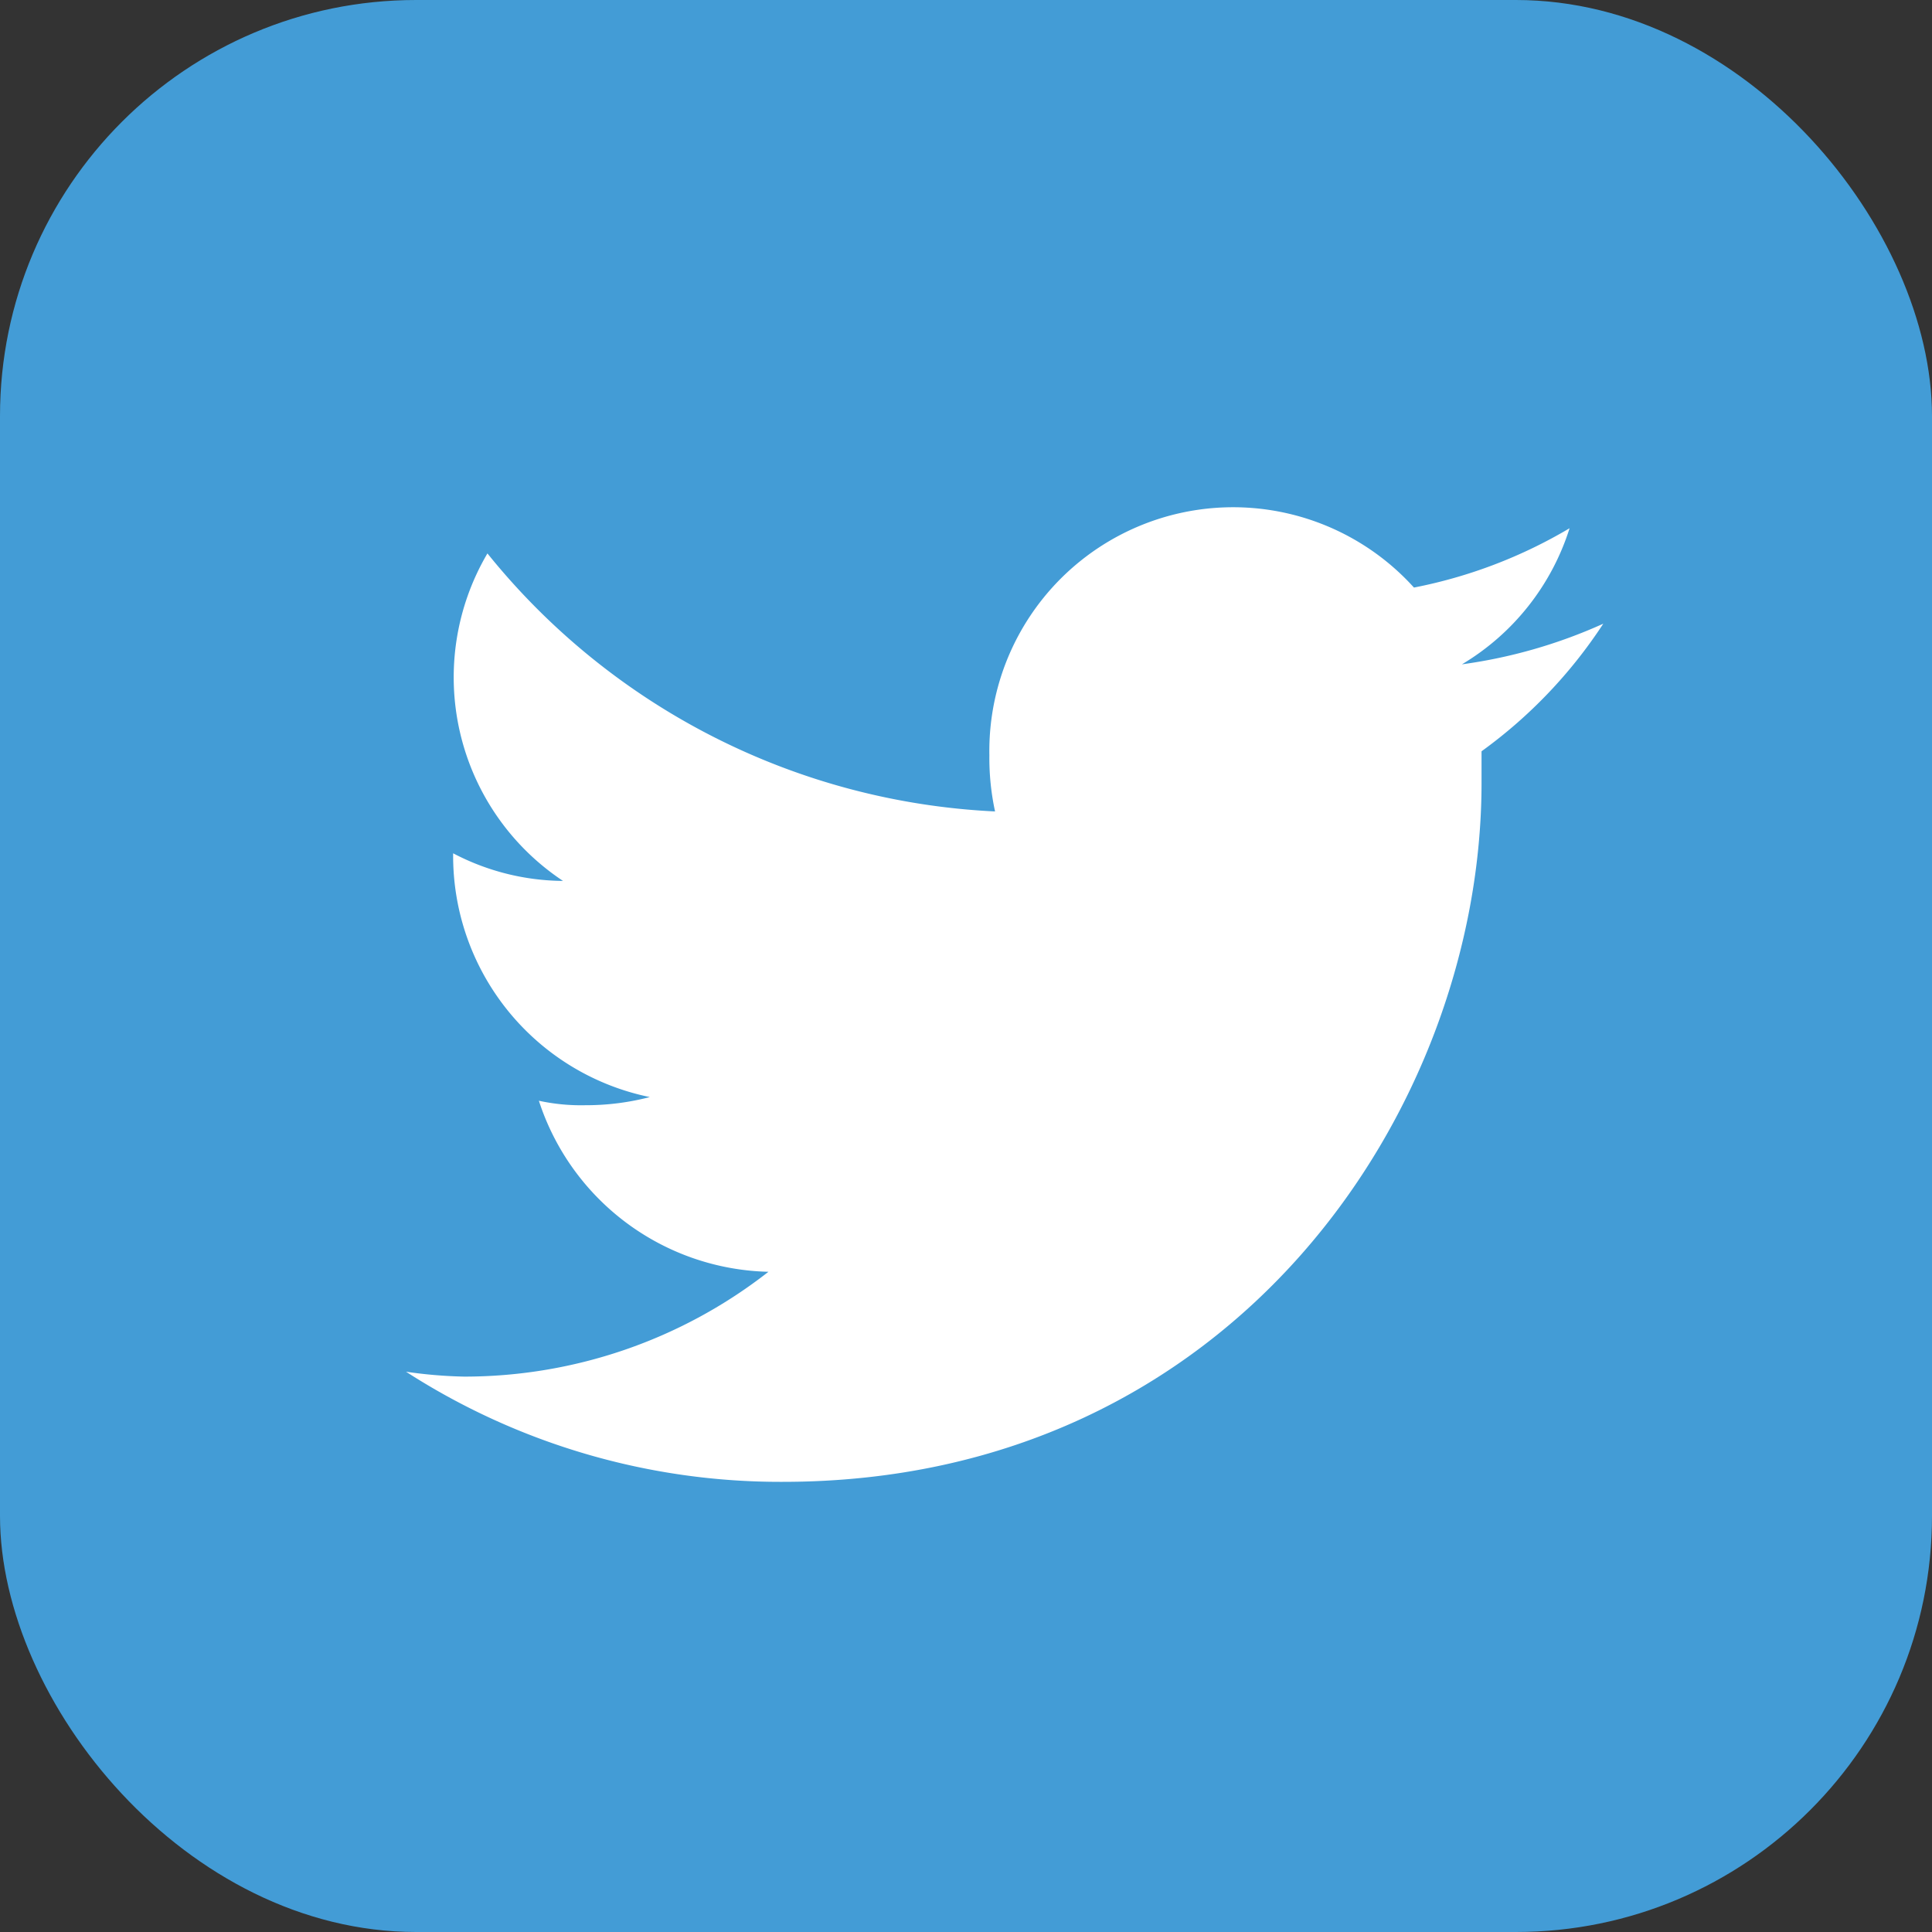 <svg xmlns="http://www.w3.org/2000/svg" xmlns:xlink="http://www.w3.org/1999/xlink" width="51" height="51" viewBox="0 0 51 51">
  <rect x="0" y="0" width="51" height="51" fill="#333333" stroke="none"/>
  <defs>
    <clipPath id="clip-path">
      <rect id="Rectangle_571" data-name="Rectangle 571" width="51" height="51" transform="translate(1161 1029)" fill="#fff" stroke="#707070" stroke-width="1"/>
    </clipPath>
  </defs>
  <g id="tweeter" transform="translate(-1161 -1029)" clip-path="url(#clip-path)">
    <g id="Layer_2" data-name="Layer 2" transform="translate(1161 1029)">
      <g id="Layer_1" data-name="Layer 1">
        <rect id="Rectangle_583" data-name="Rectangle 583" width="51" height="51" rx="10.983" fill="#439cd6"/>
        <path id="Path_807" data-name="Path 807" d="M42.323,16.464a13.482,13.482,0,0,1-3.732,1.073,6.435,6.435,0,0,0,2.842-3.593,12.871,12.871,0,0,1-4.108,1.566,6.435,6.435,0,0,0-11.208,4.43,6.661,6.661,0,0,0,.15,1.48,18.319,18.319,0,0,1-13.4-6.811,6.45,6.45,0,0,0,1.995,8.645,6.328,6.328,0,0,1-2.9-.729h0a6.5,6.5,0,0,0,5.191,6.435,6.671,6.671,0,0,1-1.695.215,5.234,5.234,0,0,1-1.233-.118,6.532,6.532,0,0,0,6.06,4.515,13.032,13.032,0,0,1-8.033,2.767,12.259,12.259,0,0,1-1.534-.129,18.233,18.233,0,0,0,9.943,2.907c11.927,0,18.448-9.878,18.448-18.448v-.837A12.774,12.774,0,0,0,42.323,16.464Z" fill="#fff"/>
      </g>
    </g>
  </g>
</svg>
